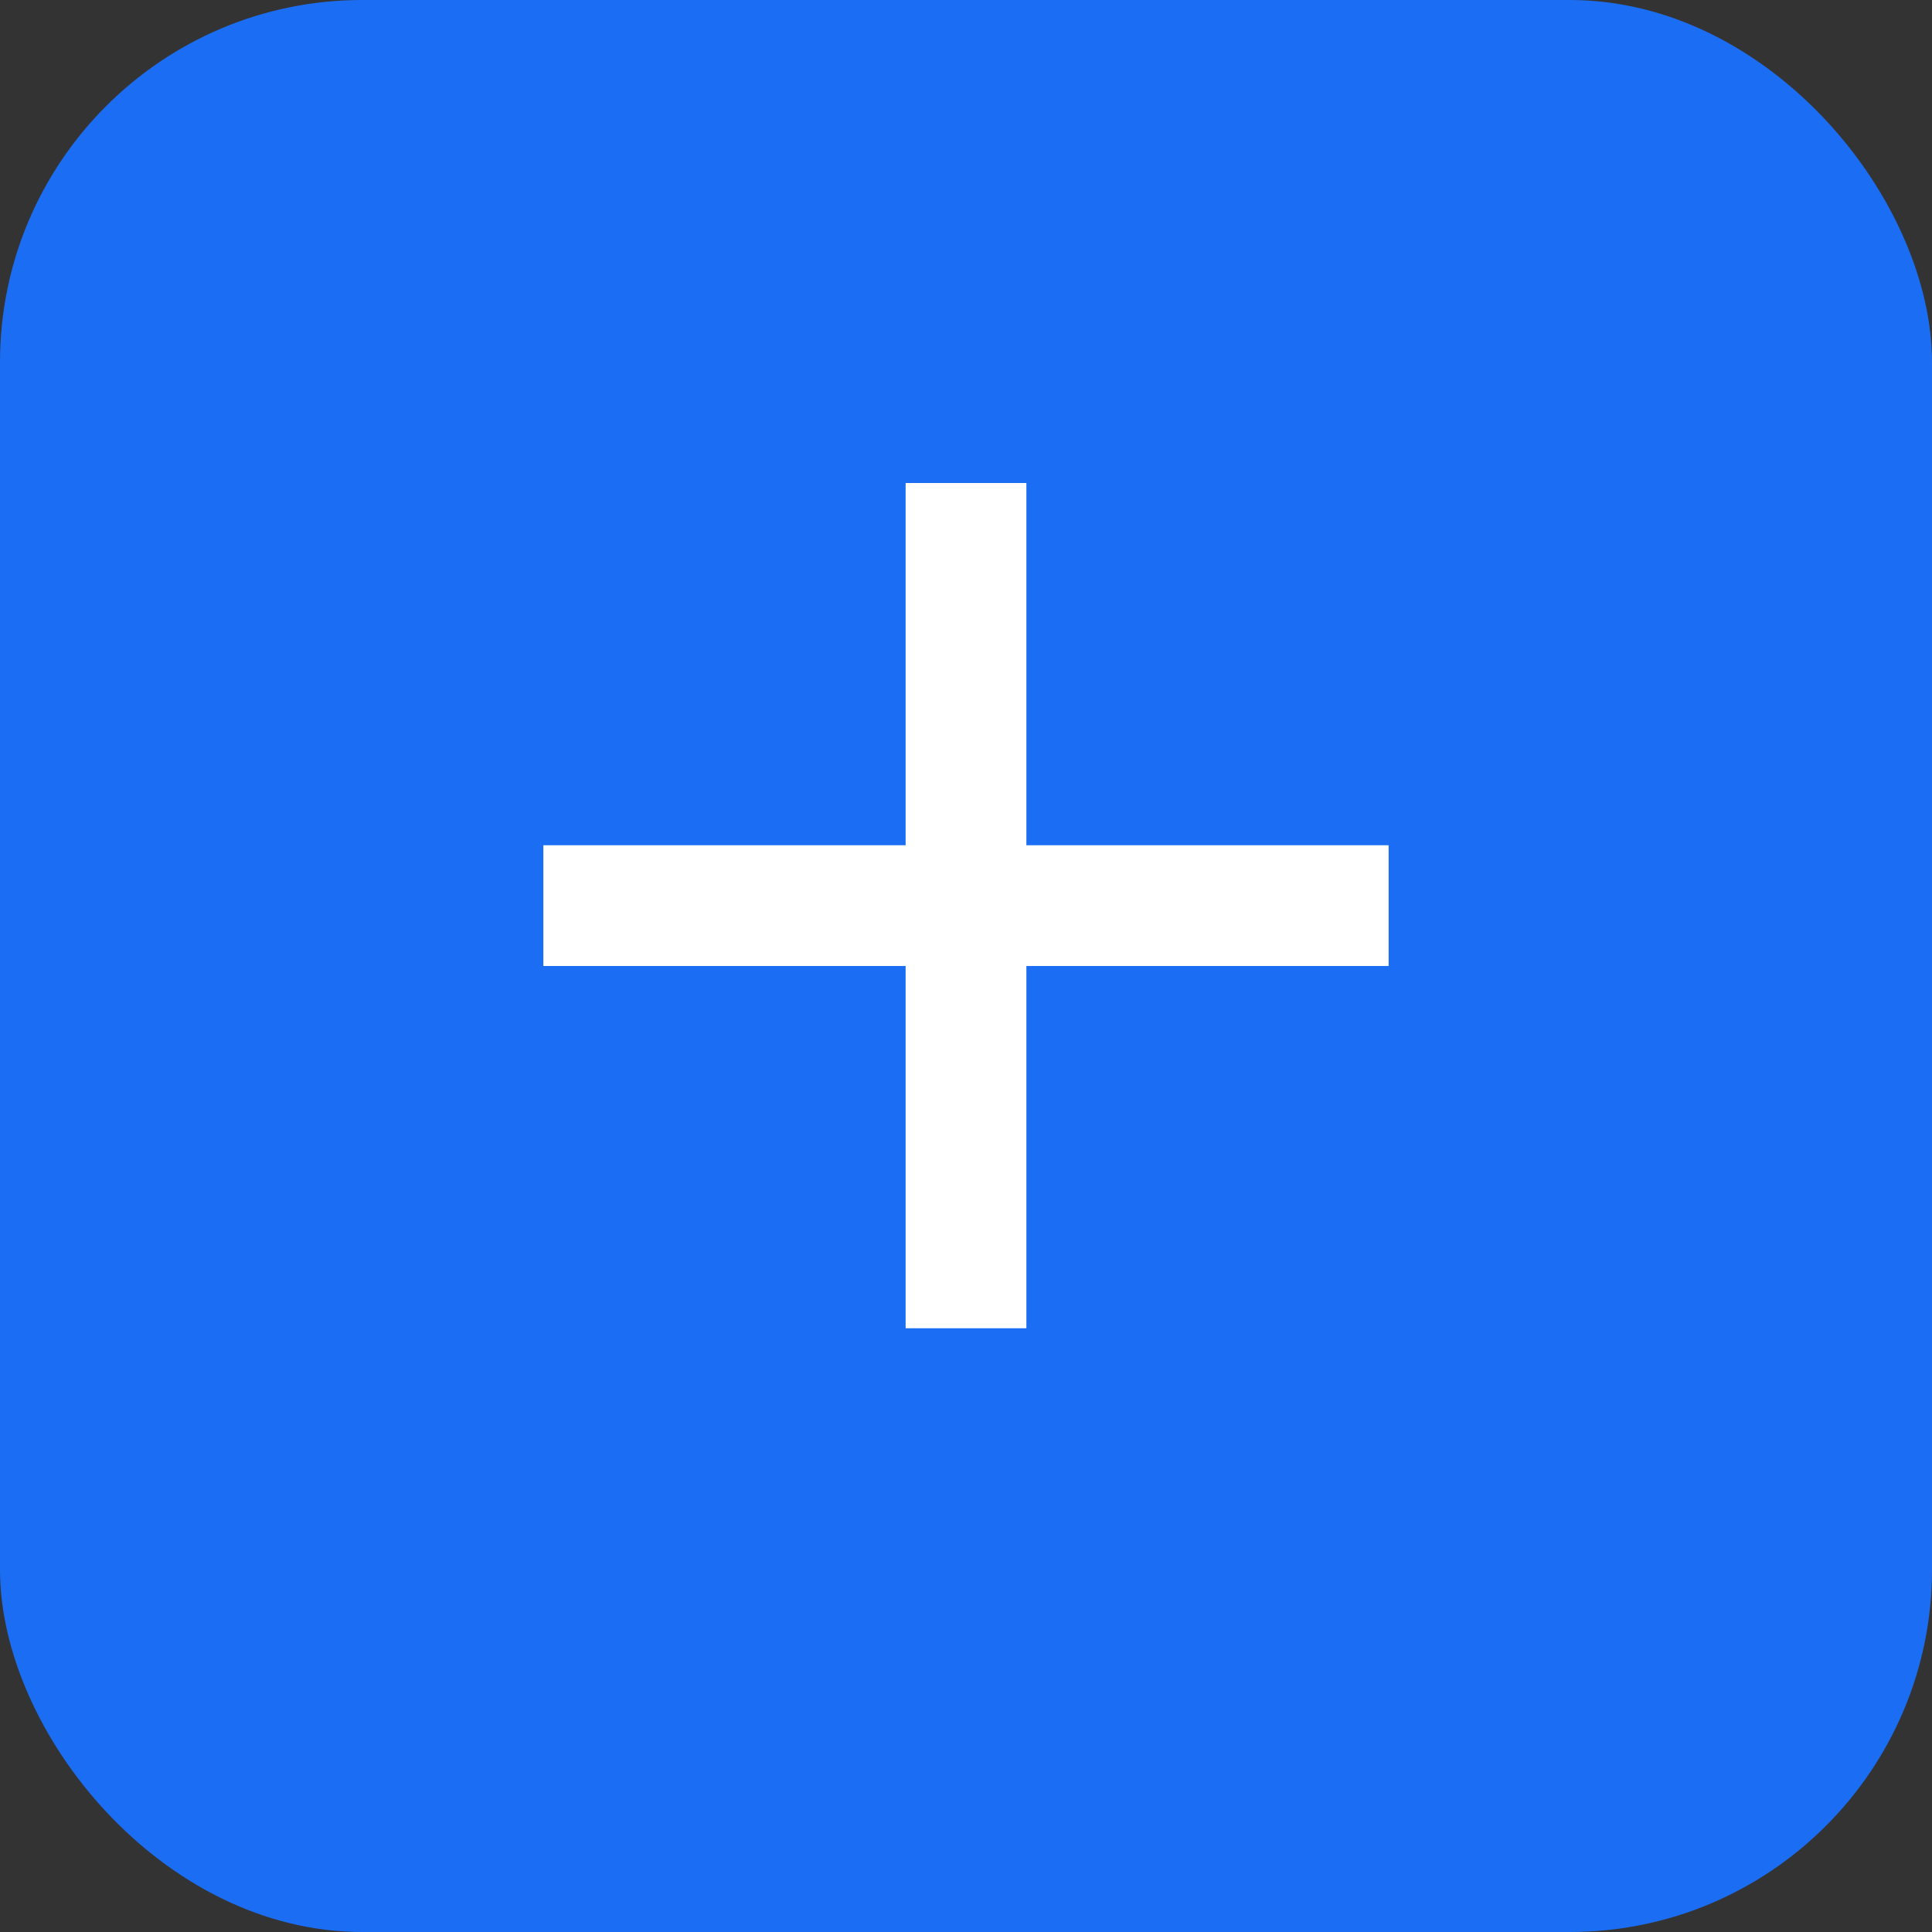 <svg xmlns="http://www.w3.org/2000/svg" width="32" height="32" viewBox="0 0 32 32">
  <rect x="0" y="0" width="32" height="32" fill="#333333" stroke="none"/>
  <rect width="32" height="32" rx="6" fill="#1b6ef3"/>
  <path d="M15 8h2v6h6v2h-6v6h-2v-6H9v-2h6z" fill="#ffffff"/>
</svg>
